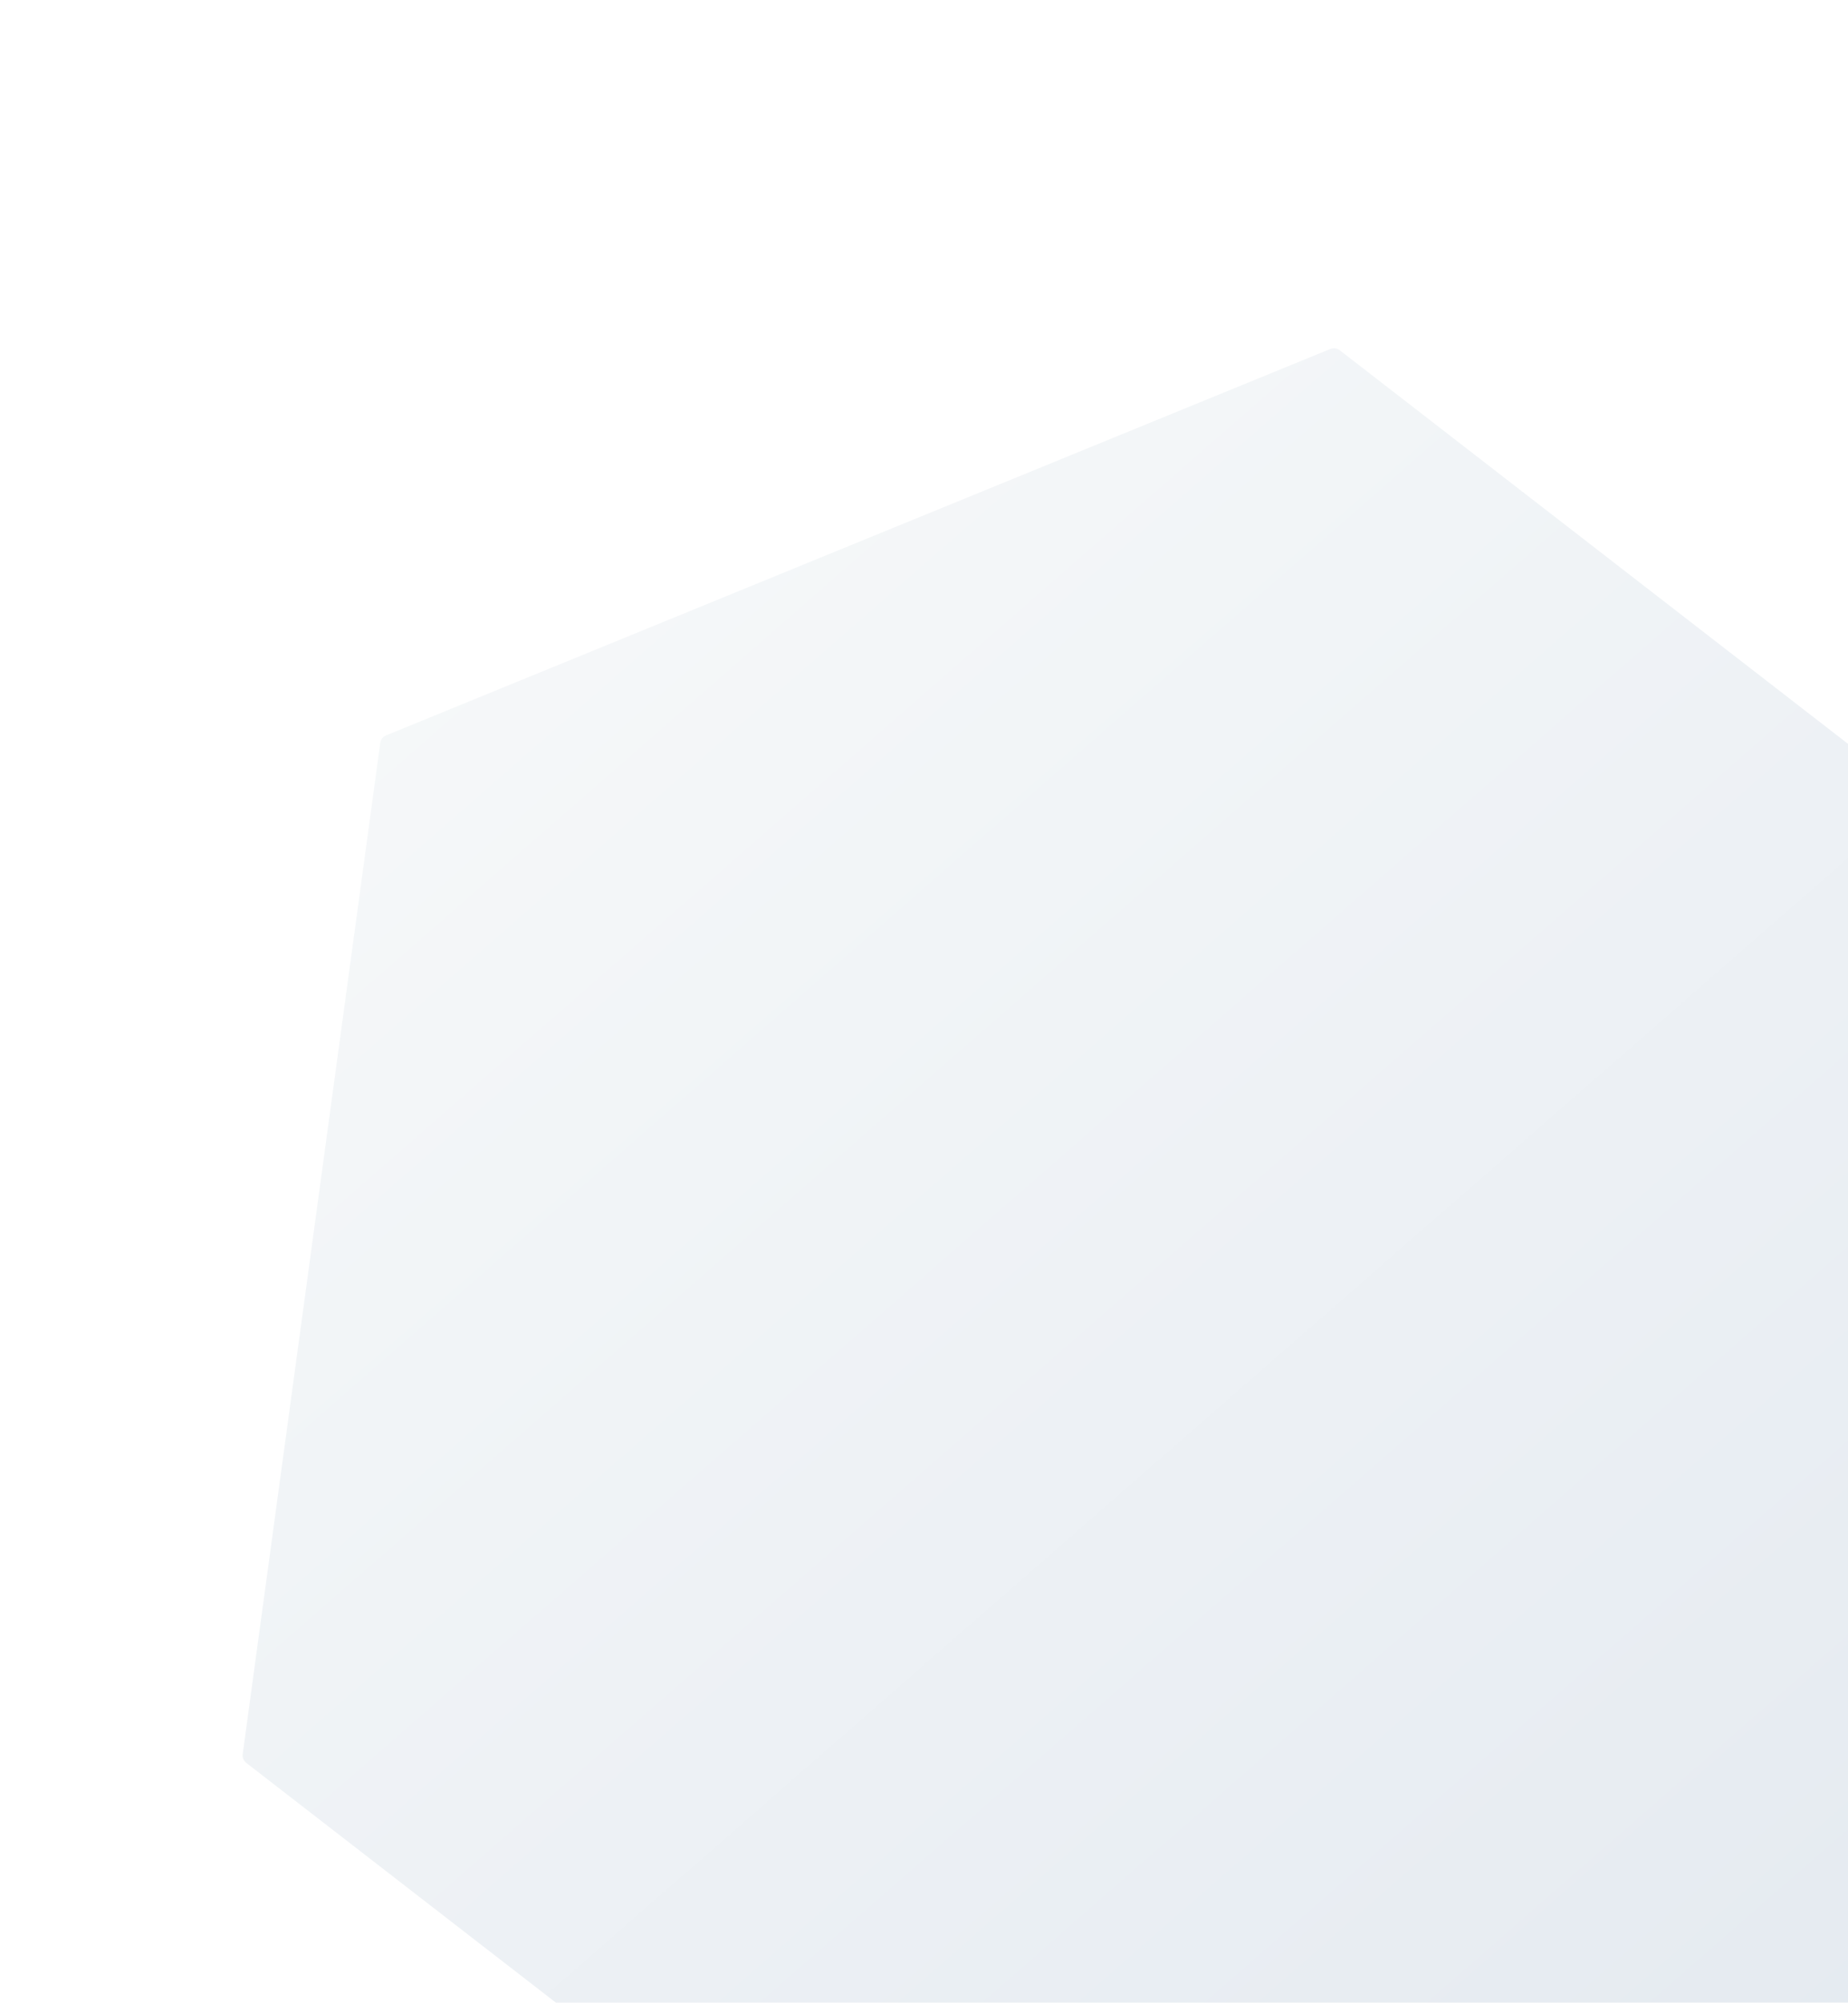<svg width="587" height="636" viewBox="0 0 587 636" fill="none" xmlns="http://www.w3.org/2000/svg">
<g filter="url(#filter0_dddif_76_3084)">
<path d="M425.575 10.813C426.567 10.408 427.7 10.562 428.548 11.218L684.811 209.621C685.658 210.277 686.091 211.335 685.947 212.397L642.257 533.529C642.112 534.591 641.412 535.495 640.42 535.901L340.467 658.63C339.475 659.036 338.341 658.881 337.494 658.225L81.231 459.823C80.383 459.166 79.951 458.108 80.095 457.046L123.785 135.914C123.93 134.852 124.63 133.948 125.622 133.542L425.575 10.813Z" fill="url(#paint0_linear_76_3084)"/>
</g>
<defs>
<filter id="filter0_dddif_76_3084" x="0.068" y="-9.41" width="765.907" height="868.263" filterUnits="userSpaceOnUse" color-interpolation-filters="sRGB">
<feFlood flood-opacity="0" result="BackgroundImageFix"/>
<feColorMatrix in="SourceAlpha" type="matrix" values="0 0 0 0 0 0 0 0 0 0 0 0 0 0 0 0 0 0 127 0" result="hardAlpha"/>
<feOffset dy="3"/>
<feComposite in2="hardAlpha" operator="out"/>
<feColorMatrix type="matrix" values="0 0 0 0 0.839 0 0 0 0 0.855 0 0 0 0 0.875 0 0 0 1 0"/>
<feBlend mode="normal" in2="BackgroundImageFix" result="effect1_dropShadow_76_3084"/>
<feColorMatrix in="SourceAlpha" type="matrix" values="0 0 0 0 0 0 0 0 0 0 0 0 0 0 0 0 0 0 127 0" result="hardAlpha"/>
<feOffset dx="-3" dy="-3"/>
<feComposite in2="hardAlpha" operator="out"/>
<feColorMatrix type="matrix" values="0 0 0 0 1 0 0 0 0 1 0 0 0 0 1 0 0 0 1 0"/>
<feBlend mode="normal" in2="effect1_dropShadow_76_3084" result="effect2_dropShadow_76_3084"/>
<feColorMatrix in="SourceAlpha" type="matrix" values="0 0 0 0 0 0 0 0 0 0 0 0 0 0 0 0 0 0 127 0" result="hardAlpha"/>
<feOffset dy="120"/>
<feGaussianBlur stdDeviation="40"/>
<feComposite in2="hardAlpha" operator="out"/>
<feColorMatrix type="matrix" values="0 0 0 0 0.663 0 0 0 0 0.706 0 0 0 0 0.796 0 0 0 0.3 0"/>
<feBlend mode="normal" in2="effect2_dropShadow_76_3084" result="effect3_dropShadow_76_3084"/>
<feBlend mode="normal" in="SourceGraphic" in2="effect3_dropShadow_76_3084" result="shape"/>
<feColorMatrix in="SourceAlpha" type="matrix" values="0 0 0 0 0 0 0 0 0 0 0 0 0 0 0 0 0 0 127 0" result="hardAlpha"/>
<feOffset dy="-20"/>
<feGaussianBlur stdDeviation="10"/>
<feComposite in2="hardAlpha" operator="arithmetic" k2="-1" k3="1"/>
<feColorMatrix type="matrix" values="0 0 0 0 1 0 0 0 0 1 0 0 0 0 1 0 0 0 0.2 0"/>
<feBlend mode="normal" in2="shape" result="effect4_innerShadow_76_3084"/>
<feGaussianBlur stdDeviation="5" result="effect5_foregroundBlur_76_3084"/>
</filter>
<linearGradient id="paint0_linear_76_3084" x1="113.738" y1="64.04" x2="633.113" y2="658.989" gradientUnits="userSpaceOnUse">
<stop stop-color="#F7F9FA"/>
<stop offset="1" stop-color="#E2E8EF"/>
</linearGradient>
</defs>
</svg>
